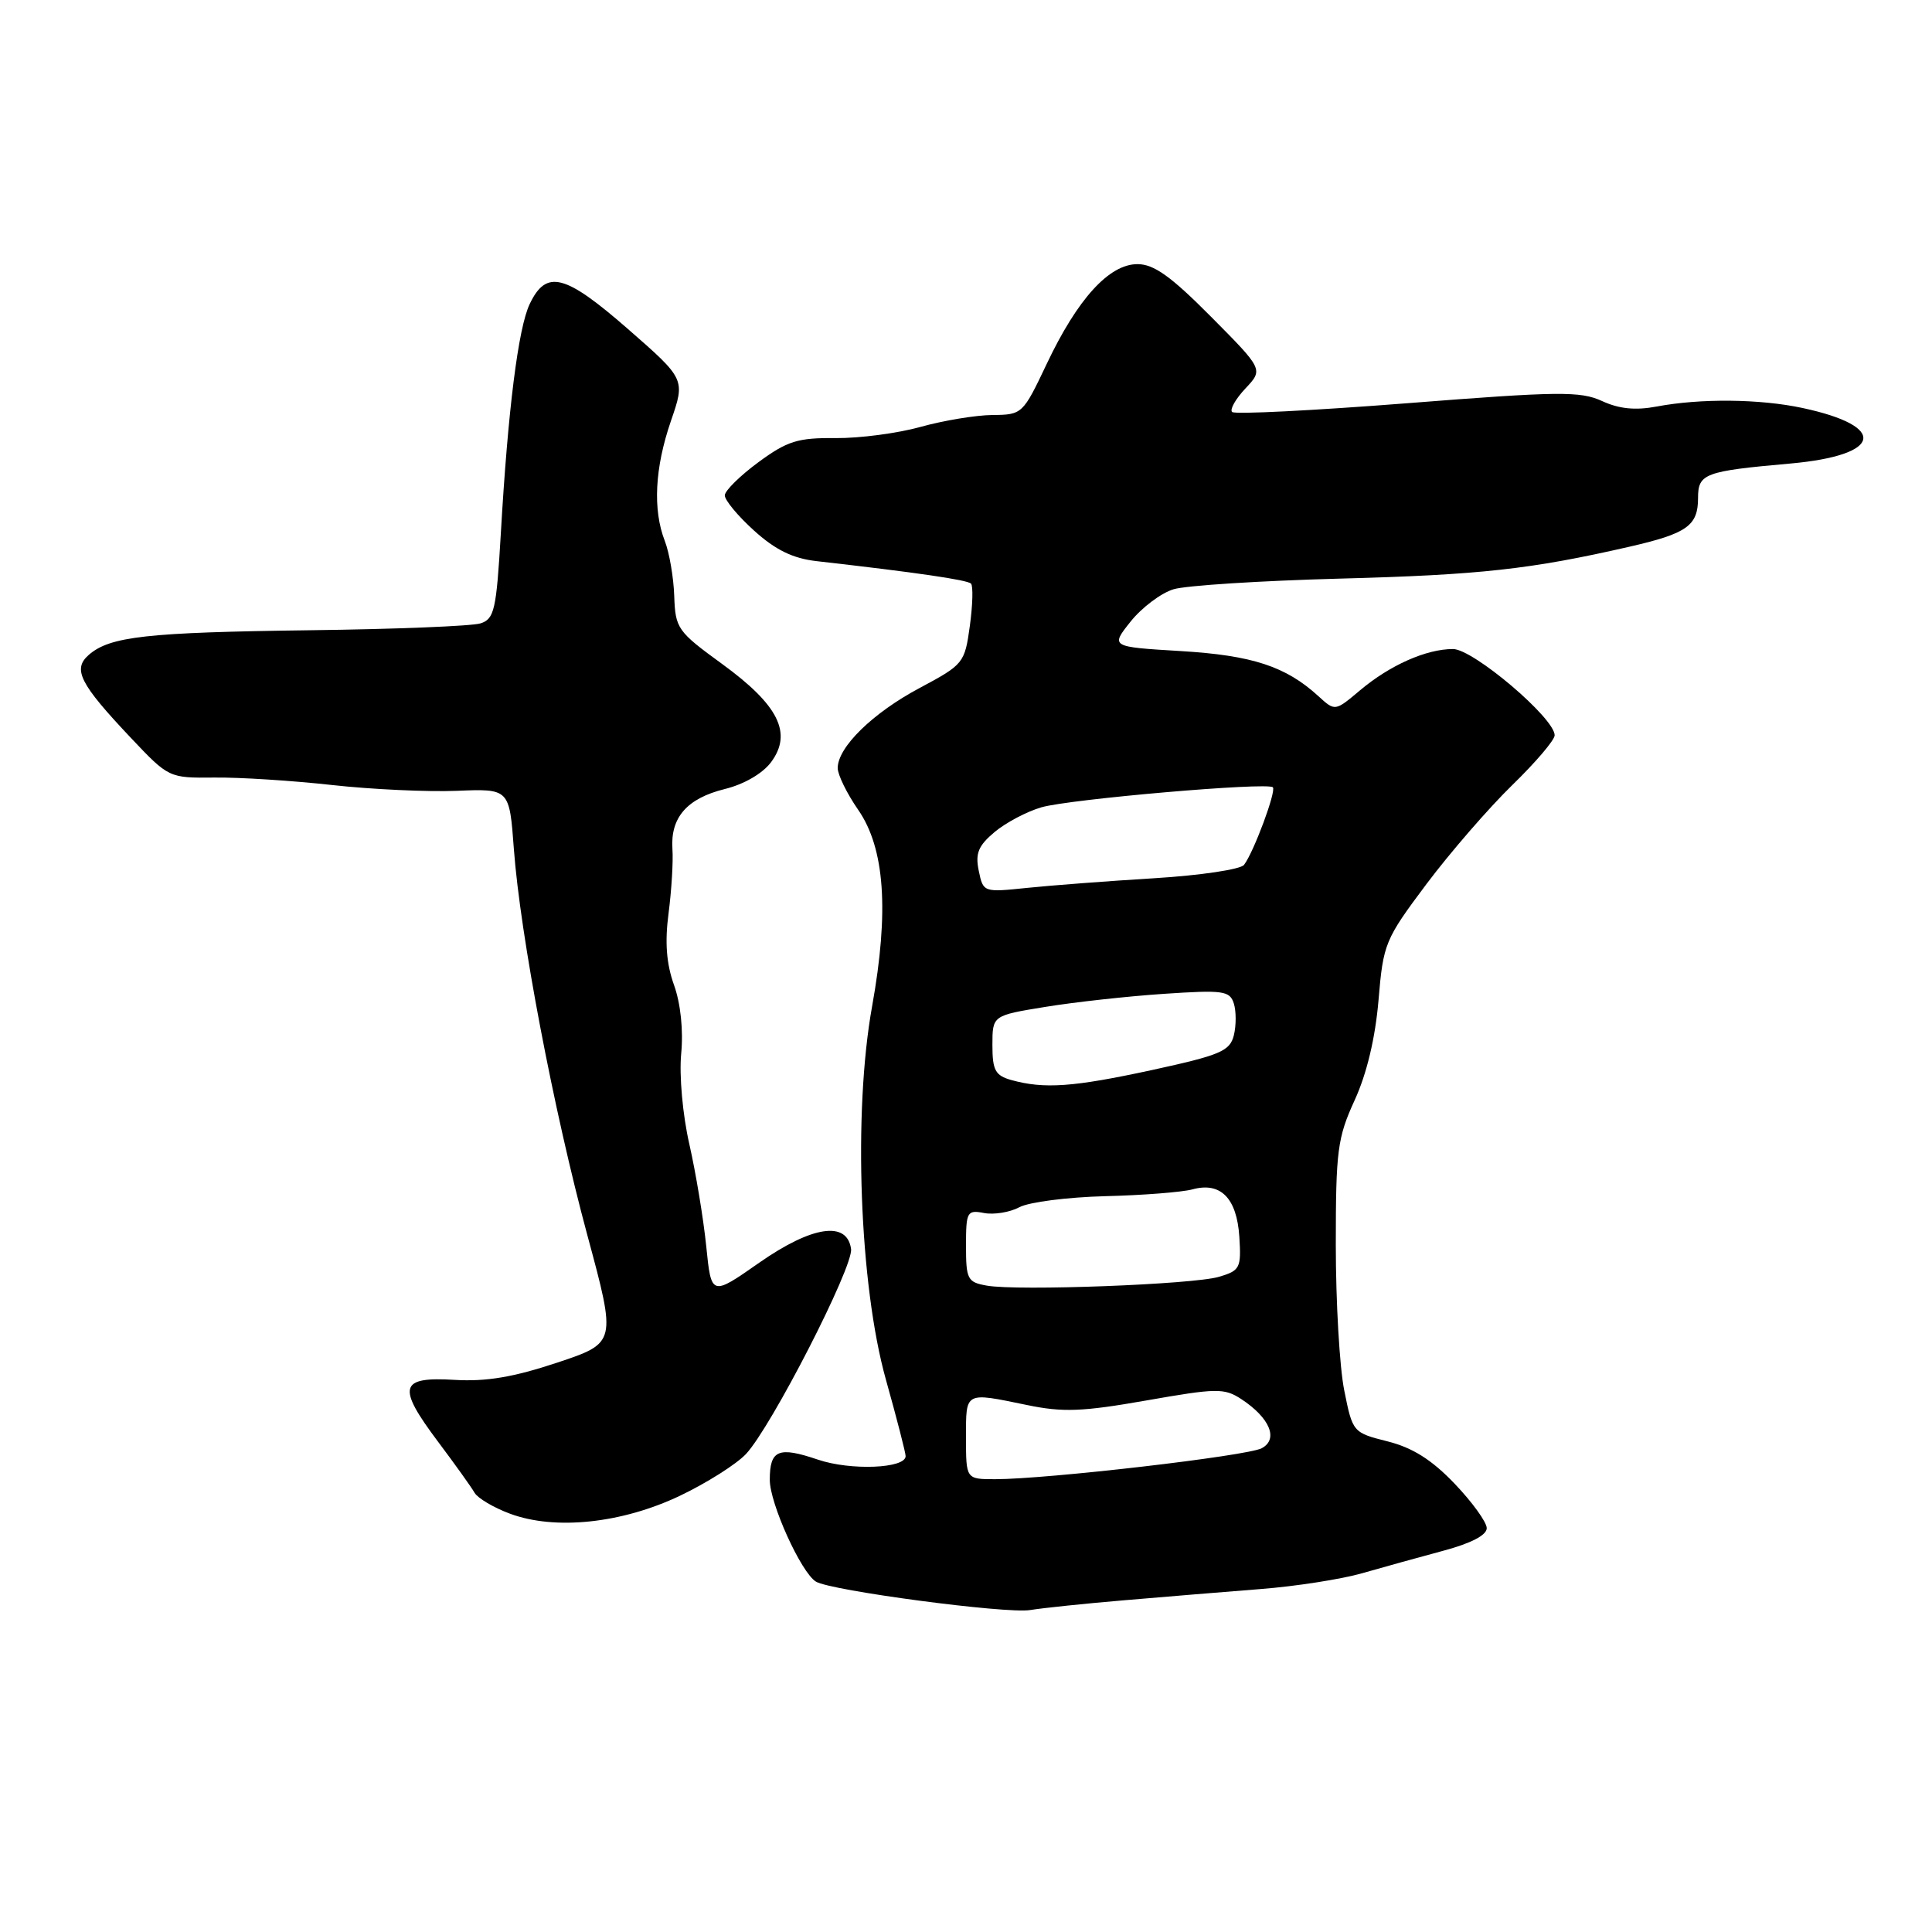 <?xml version="1.0" encoding="UTF-8" standalone="no"?>
<!DOCTYPE svg PUBLIC "-//W3C//DTD SVG 1.1//EN" "http://www.w3.org/Graphics/SVG/1.1/DTD/svg11.dtd" >
<svg xmlns="http://www.w3.org/2000/svg" xmlns:xlink="http://www.w3.org/1999/xlink" version="1.1" viewBox="0 0 256 256">
 <g >
 <path fill="currentColor"
d=" M 149.00 212.04 C 154.22 211.59 162.32 210.93 167.00 210.56 C 171.68 210.20 177.75 209.25 180.50 208.46 C 183.25 207.67 188.09 206.33 191.25 205.48 C 194.91 204.50 197.00 203.42 197.00 202.49 C 197.00 201.69 195.08 199.04 192.74 196.59 C 189.71 193.42 187.16 191.82 183.86 190.99 C 179.27 189.83 179.23 189.79 178.12 184.24 C 177.50 181.18 177.00 172.50 177.00 164.95 C 177.00 152.45 177.22 150.76 179.50 145.78 C 181.11 142.27 182.23 137.55 182.66 132.54 C 183.29 125.01 183.51 124.49 189.03 117.12 C 192.18 112.93 197.29 107.04 200.38 104.03 C 203.47 101.03 206.00 98.06 206.00 97.43 C 206.00 95.15 195.21 86.00 192.53 86.00 C 188.98 86.00 184.15 88.15 180.20 91.48 C 176.90 94.26 176.90 94.26 174.70 92.25 C 170.37 88.29 165.93 86.84 156.45 86.27 C 147.14 85.71 147.14 85.71 149.82 82.35 C 151.29 80.51 153.85 78.58 155.50 78.08 C 157.15 77.58 167.06 76.95 177.52 76.67 C 196.10 76.18 202.82 75.44 215.92 72.44 C 223.55 70.69 225.00 69.66 225.00 65.99 C 225.00 62.75 225.85 62.43 237.24 61.42 C 249.41 60.33 250.24 56.50 238.84 54.06 C 233.19 52.85 225.33 52.77 219.50 53.87 C 216.70 54.40 214.53 54.18 212.28 53.14 C 209.41 51.82 206.56 51.85 186.46 53.43 C 174.03 54.40 163.59 54.93 163.26 54.59 C 162.93 54.26 163.72 52.86 165.03 51.47 C 167.40 48.95 167.40 48.95 160.47 41.97 C 155.15 36.61 152.90 35.00 150.72 35.00 C 146.96 35.00 142.77 39.61 138.69 48.23 C 135.54 54.87 135.45 54.96 131.50 54.99 C 129.30 55.01 125.03 55.72 122.00 56.56 C 118.97 57.41 113.90 58.08 110.72 58.05 C 105.71 58.00 104.33 58.43 100.50 61.24 C 98.07 63.03 96.06 65.01 96.04 65.63 C 96.02 66.26 97.76 68.36 99.92 70.31 C 102.75 72.87 105.05 73.99 108.17 74.35 C 121.40 75.85 128.17 76.84 128.66 77.33 C 128.96 77.63 128.89 80.15 128.51 82.93 C 127.83 87.87 127.68 88.05 121.86 91.16 C 115.64 94.47 111.00 99.01 111.00 101.77 C 111.00 102.66 112.22 105.15 113.71 107.30 C 117.24 112.39 117.83 120.71 115.56 133.33 C 113.03 147.34 113.88 170.30 117.39 182.82 C 118.83 187.95 120.00 192.50 120.00 192.94 C 120.00 194.59 112.71 194.88 108.38 193.41 C 103.14 191.63 102.00 192.11 102.00 196.09 C 102.00 199.21 106.14 208.35 108.11 209.57 C 110.05 210.77 133.33 213.86 136.50 213.34 C 138.15 213.07 143.78 212.48 149.00 212.04 Z  M 90.11 198.19 C 93.65 196.50 97.58 194.01 98.84 192.67 C 102.20 189.10 113.09 167.85 112.77 165.50 C 112.26 161.73 107.60 162.43 100.61 167.31 C 94.25 171.76 94.25 171.76 93.58 165.13 C 93.21 161.48 92.20 155.40 91.34 151.60 C 90.45 147.71 89.99 142.49 90.26 139.63 C 90.56 136.52 90.19 132.98 89.31 130.52 C 88.30 127.70 88.08 124.86 88.59 121.00 C 88.98 117.97 89.22 114.15 89.10 112.50 C 88.82 108.32 91.03 105.79 96.04 104.55 C 98.60 103.92 101.06 102.49 102.18 100.98 C 105.02 97.14 103.17 93.43 95.70 87.99 C 89.77 83.68 89.49 83.28 89.34 78.99 C 89.26 76.52 88.69 73.23 88.09 71.68 C 86.48 67.53 86.76 62.01 88.90 55.78 C 90.81 50.24 90.81 50.24 83.19 43.58 C 74.85 36.30 72.39 35.67 70.19 40.28 C 68.67 43.45 67.30 54.34 66.36 70.73 C 65.77 80.83 65.50 82.02 63.67 82.60 C 62.56 82.96 52.39 83.37 41.07 83.51 C 19.43 83.79 14.59 84.33 11.78 86.76 C 9.58 88.67 10.55 90.58 17.34 97.77 C 22.37 103.09 22.39 103.09 28.44 103.03 C 31.77 102.99 38.77 103.44 44.00 104.02 C 49.23 104.60 56.65 104.94 60.50 104.79 C 67.50 104.50 67.50 104.50 68.09 112.50 C 68.93 123.87 73.35 147.10 77.84 163.72 C 81.68 177.94 81.68 177.94 73.82 180.56 C 68.04 182.48 64.43 183.09 60.24 182.84 C 52.92 182.40 52.56 183.72 58.04 191.03 C 60.30 194.04 62.48 197.09 62.89 197.81 C 63.31 198.52 65.41 199.77 67.57 200.57 C 73.55 202.80 82.41 201.86 90.11 198.19 Z  M 128.00 190.50 C 128.00 184.34 127.77 184.46 136.07 186.17 C 140.82 187.16 143.41 187.06 151.89 185.57 C 161.23 183.93 162.22 183.91 164.48 185.39 C 168.26 187.87 169.44 190.70 167.18 191.90 C 165.28 192.92 138.75 196.00 131.87 196.00 C 128.00 196.00 128.00 196.00 128.00 190.50 Z  M 130.75 170.35 C 128.20 169.90 128.00 169.52 128.00 165.07 C 128.00 160.56 128.14 160.30 130.39 160.73 C 131.70 160.98 133.81 160.64 135.08 159.96 C 136.35 159.28 141.46 158.63 146.44 158.50 C 151.42 158.38 156.62 157.97 158.00 157.60 C 161.74 156.57 163.89 158.75 164.22 163.90 C 164.48 168.03 164.31 168.36 161.50 169.19 C 158.05 170.20 134.85 171.08 130.75 170.35 Z  M 134.00 143.11 C 131.88 142.51 131.50 141.82 131.50 138.49 C 131.50 134.56 131.50 134.56 138.50 133.42 C 142.35 132.79 149.41 132.01 154.20 131.69 C 162.10 131.16 162.95 131.28 163.49 132.97 C 163.81 133.99 163.81 135.89 163.49 137.19 C 162.96 139.28 161.71 139.81 152.67 141.78 C 142.19 144.05 138.38 144.32 134.00 143.11 Z  M 129.69 115.38 C 129.21 113.07 129.63 112.06 131.80 110.24 C 133.28 109.00 136.07 107.53 138.00 106.97 C 141.79 105.88 167.95 103.62 168.66 104.32 C 169.14 104.81 166.13 112.91 164.84 114.60 C 164.38 115.20 159.03 116.00 152.95 116.37 C 146.87 116.74 139.28 117.32 136.09 117.65 C 130.31 118.25 130.28 118.24 129.69 115.38 Z "/>
</g>
</svg>